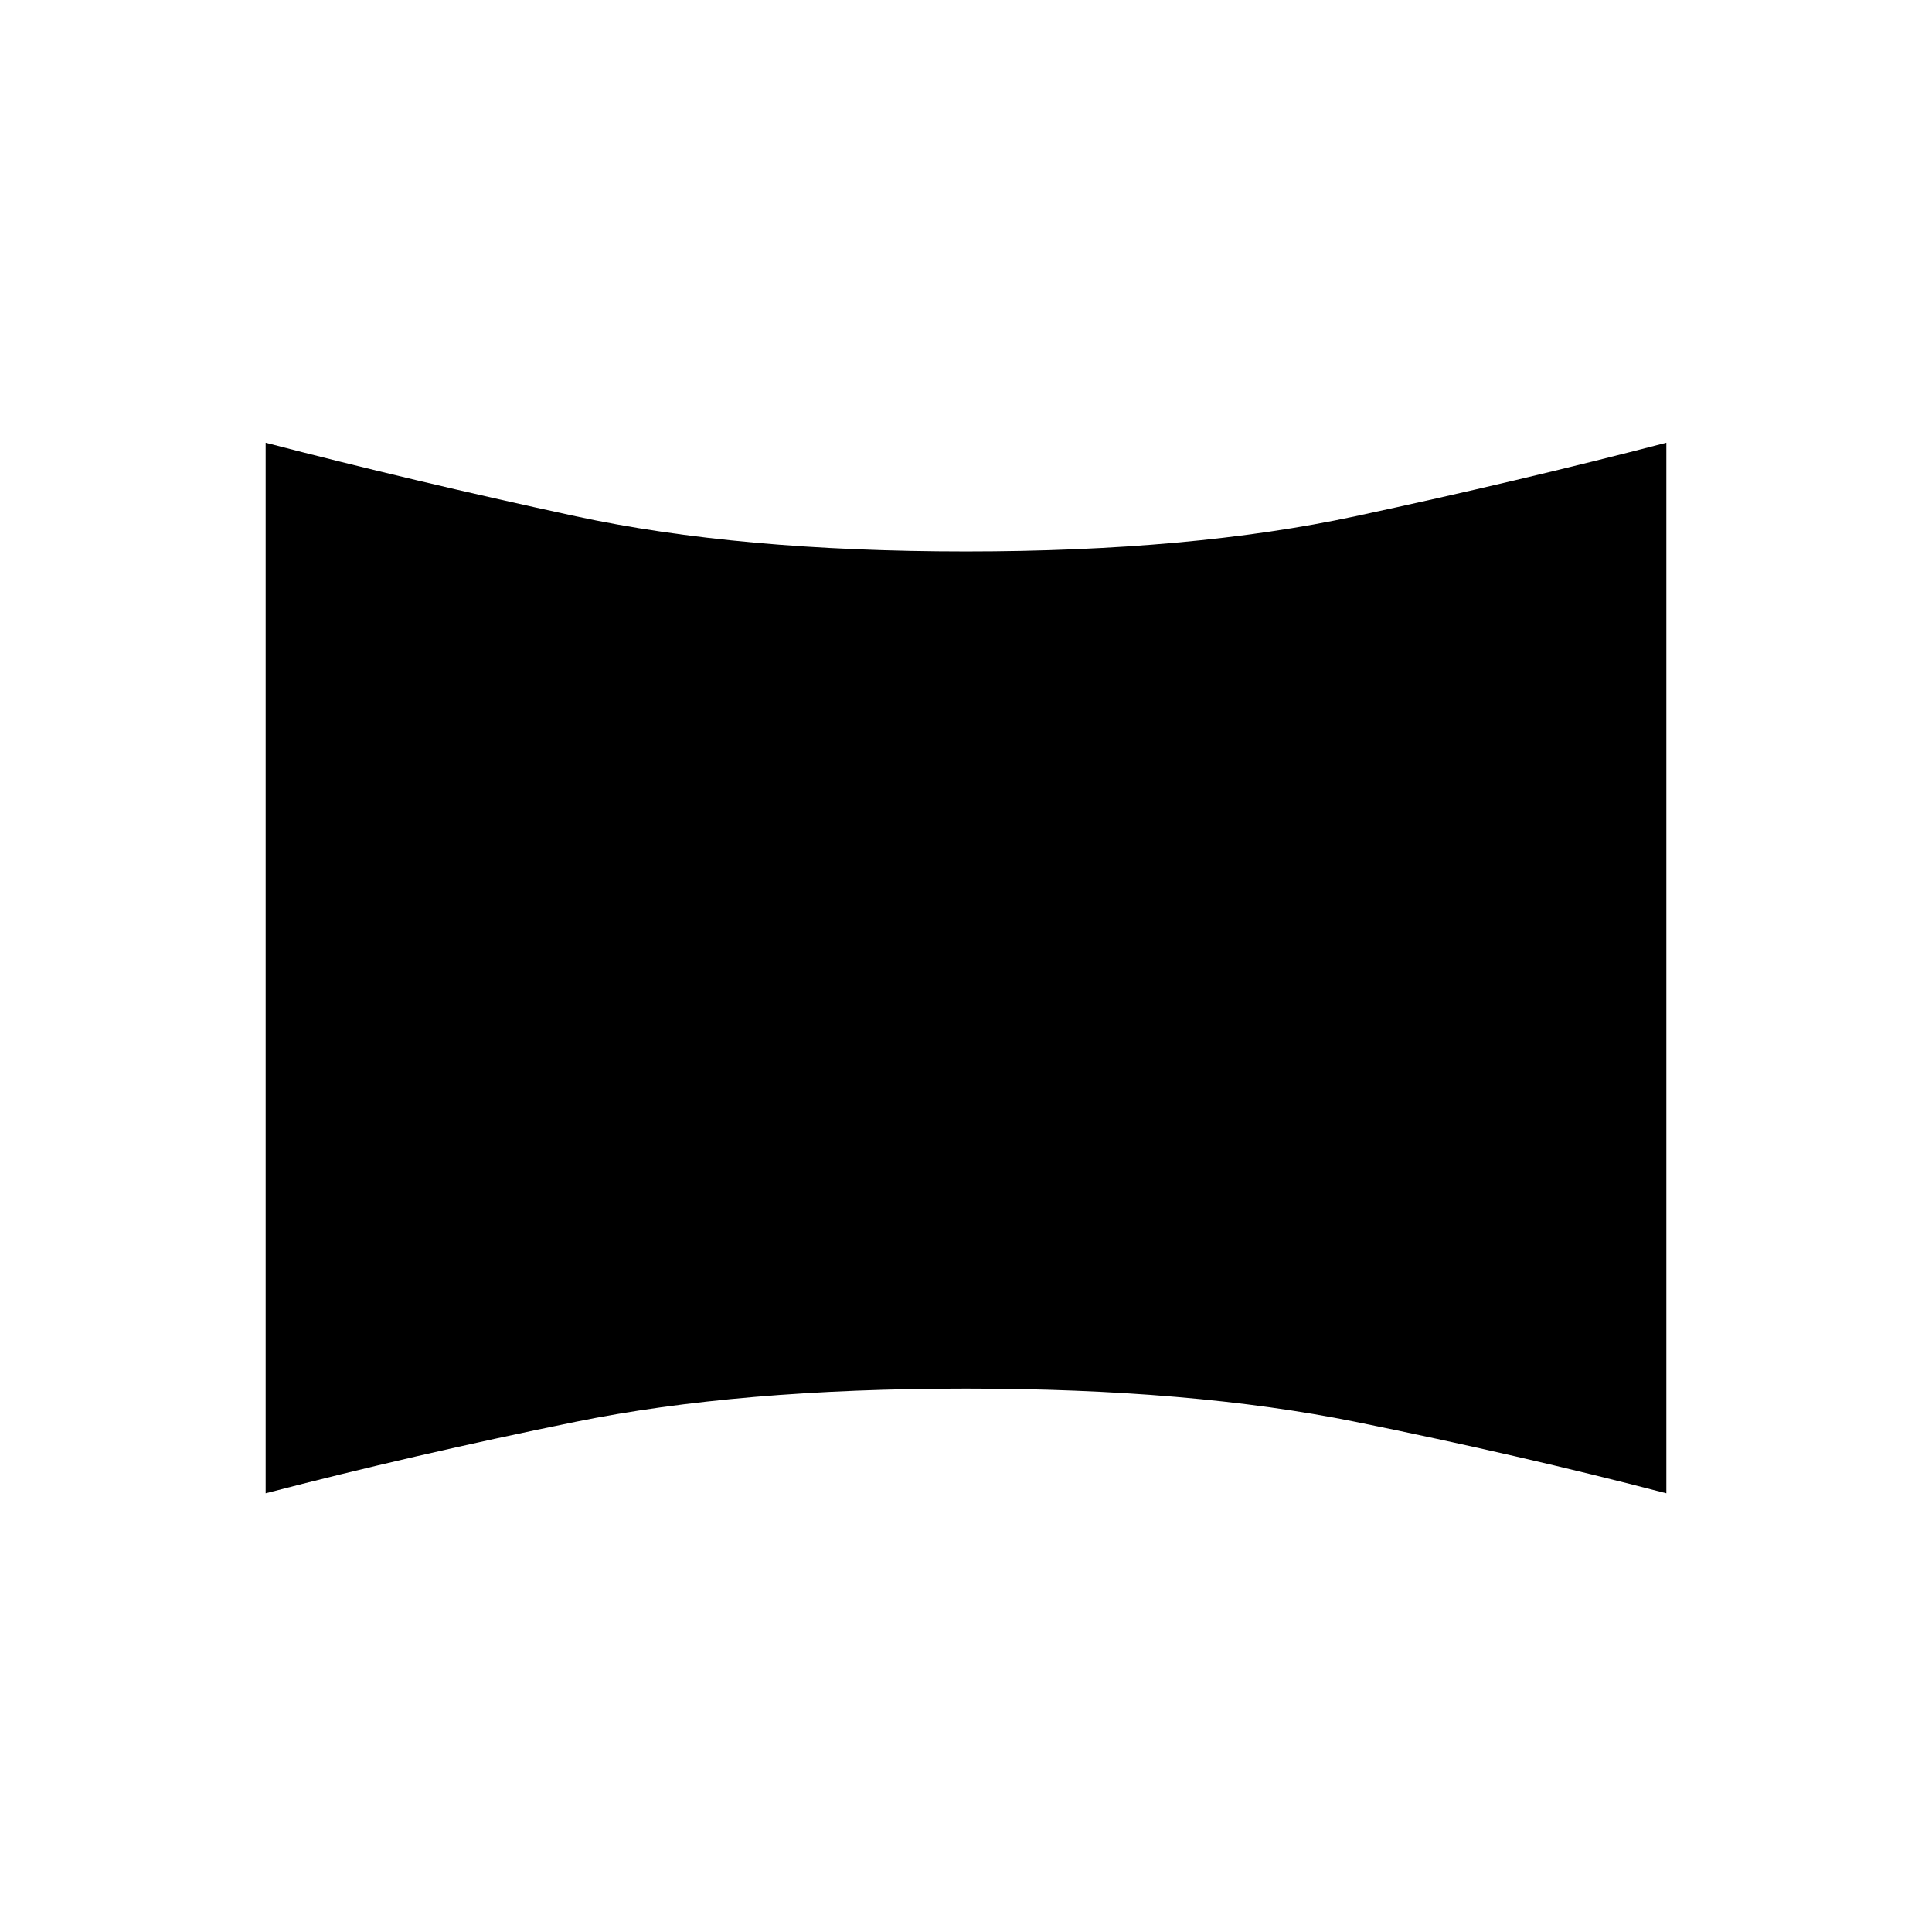 <svg xmlns="http://www.w3.org/2000/svg" height="48" width="48"><path d="M6.6 37.1V11Q10.25 11.95 14.3 12.825Q18.35 13.7 24 13.7Q29.6 13.7 33.675 12.825Q37.75 11.95 41.4 11V37.1Q37.75 36.15 33.675 35.325Q29.6 34.5 24 34.5Q18.35 34.5 14.3 35.325Q10.25 36.15 6.6 37.1Z"/></svg>